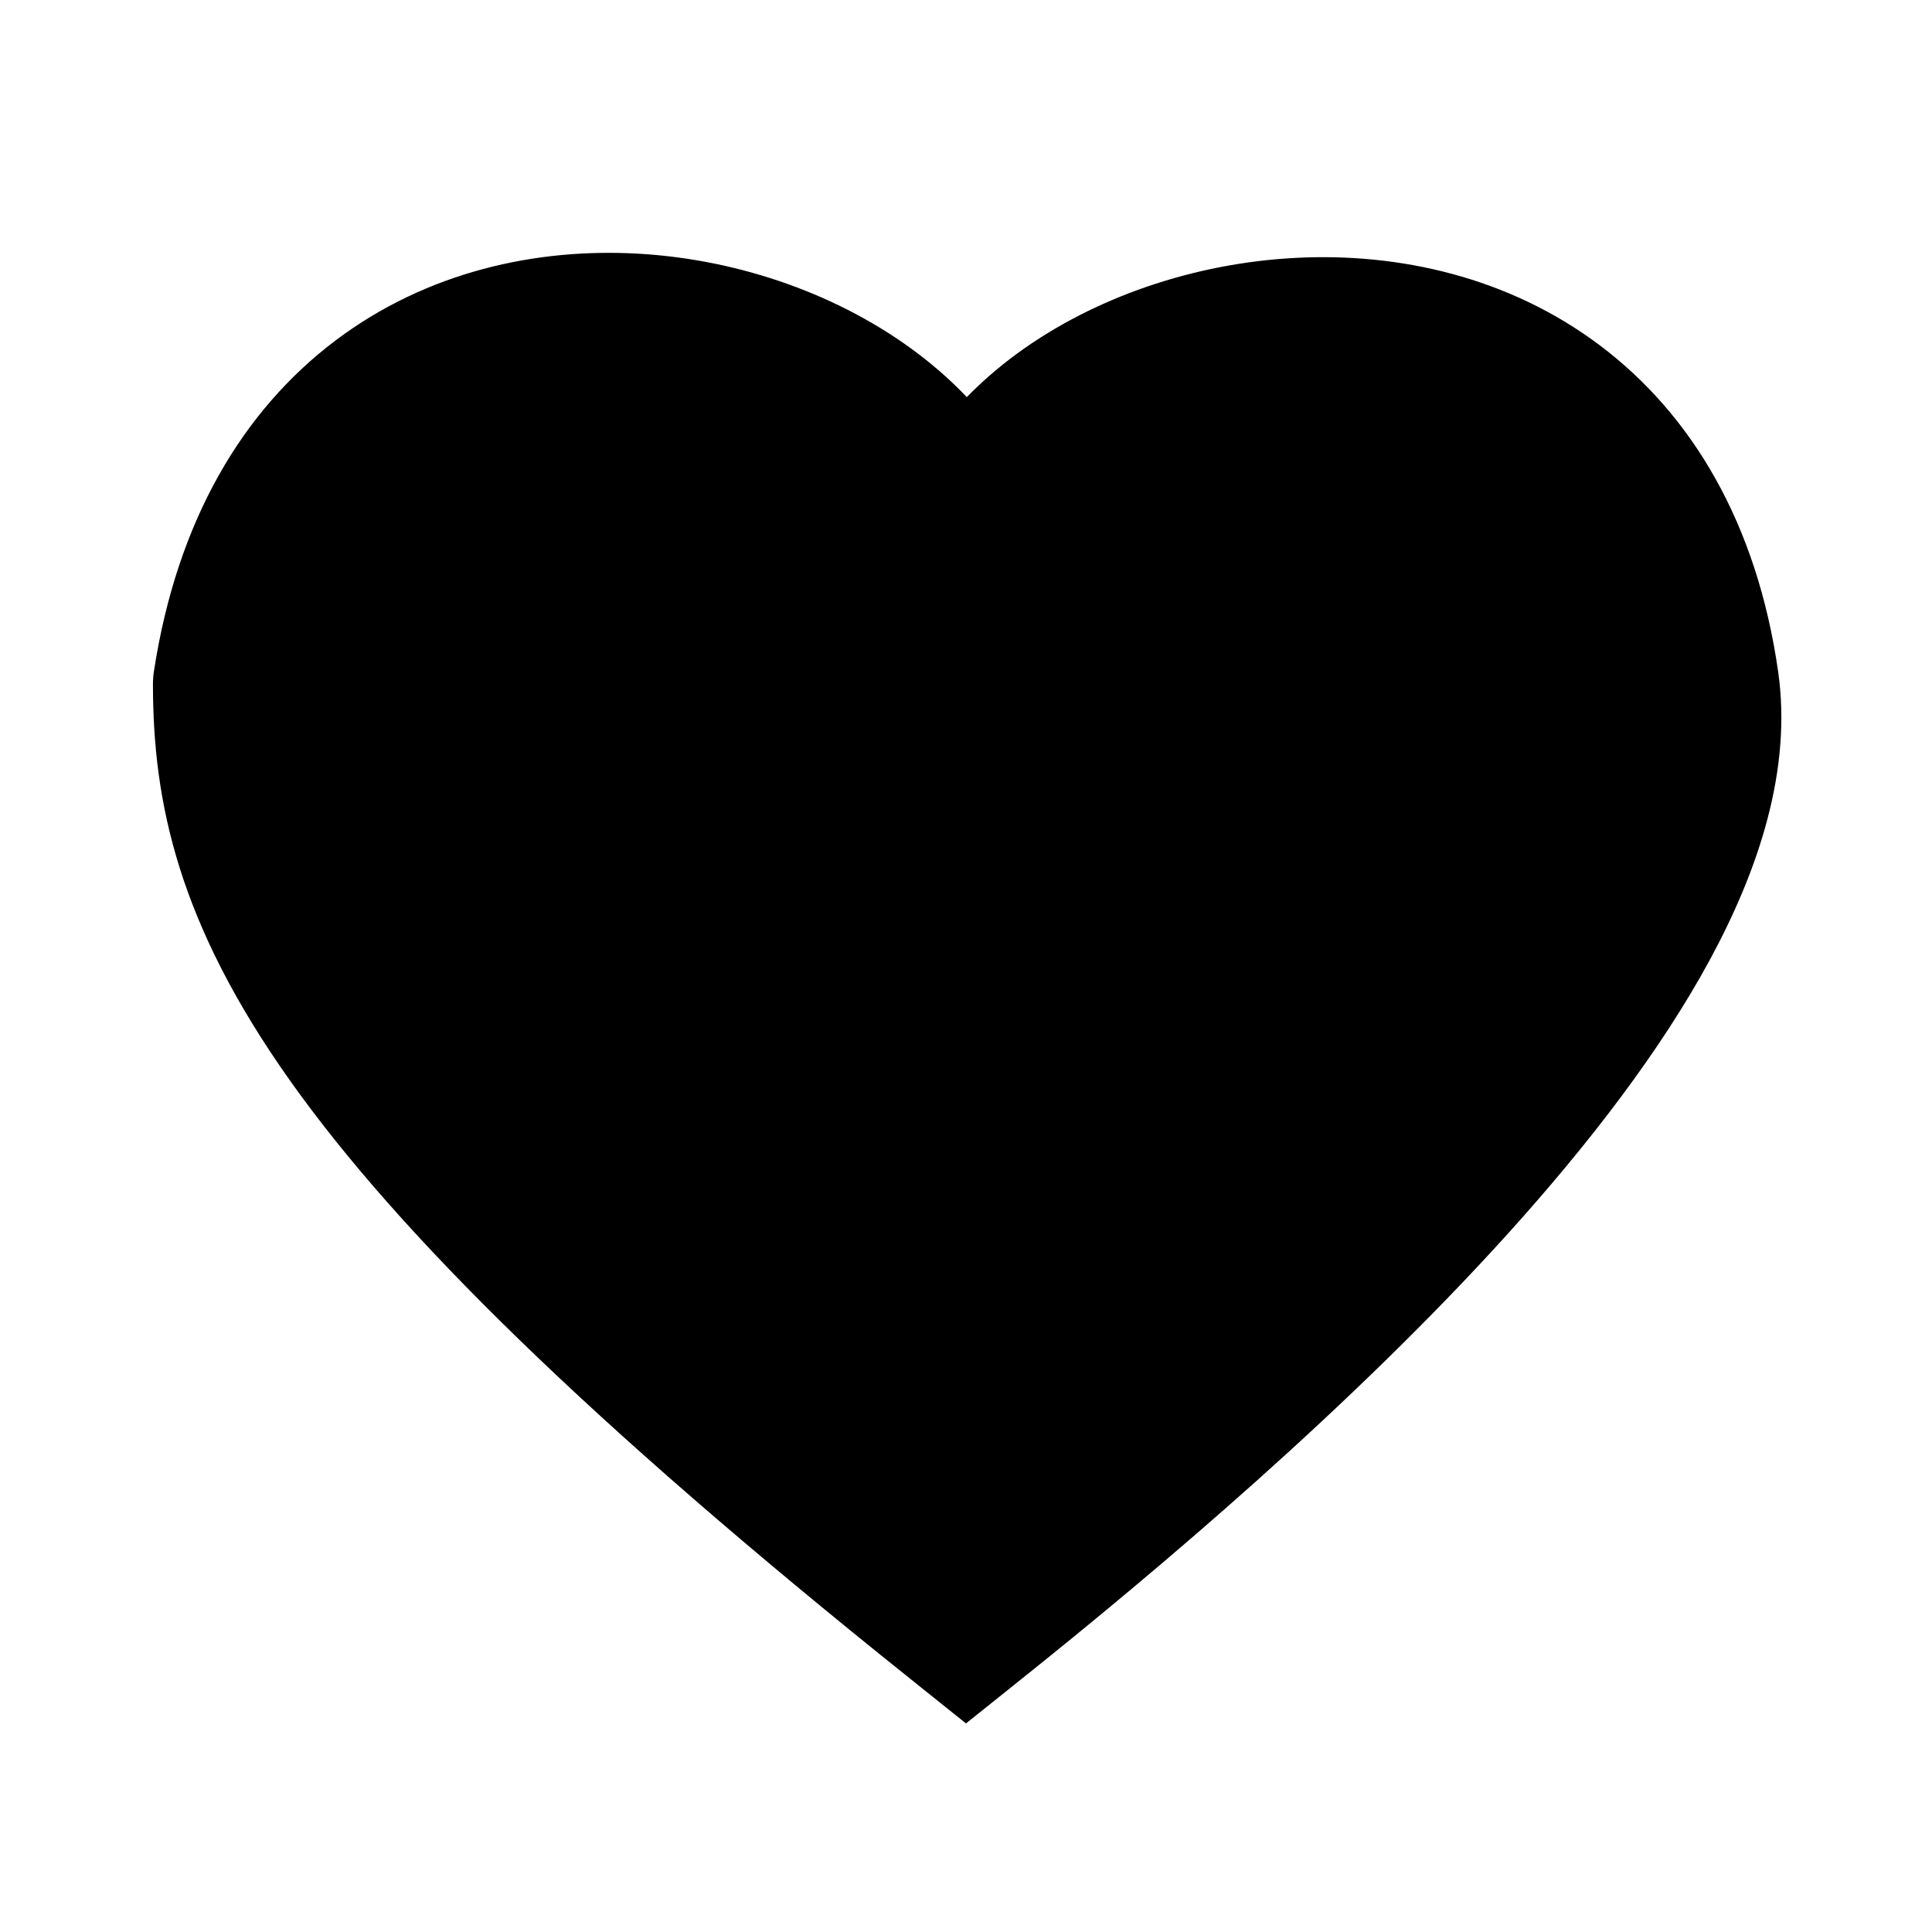 <svg width="24" height="24" viewBox="0 0 24 24" fill="none" xmlns="http://www.w3.org/2000/svg">
<g clip-path="url(#clip0_1130_2666)">
<path d="M3 8.5C4 2 12 4 12 7.5C12 4 20.091 2.138 21 8.5C21.5 12 15.333 17.333 12 20C4 13.6 3 11 3 8.5Z" fill="black"/>
<path d="M3 8.5L1.913 8.333C1.904 8.388 1.9 8.444 1.9 8.5H3ZM12 20L11.313 20.859L12 21.409L12.687 20.859L12 20ZM21 8.5L22.089 8.344L22.089 8.344L21 8.5ZM13.1 7.5C13.1 6.177 12.344 5.102 11.397 4.388C10.447 3.67 9.204 3.226 7.94 3.152C6.668 3.077 5.303 3.373 4.166 4.231C3.013 5.101 2.2 6.469 1.913 8.333L4.087 8.667C4.3 7.281 4.862 6.462 5.491 5.988C6.135 5.502 6.957 5.298 7.81 5.348C8.671 5.399 9.491 5.705 10.072 6.143C10.656 6.585 10.9 7.073 10.9 7.5H13.1ZM1.9 8.5C1.9 9.972 2.218 11.471 3.603 13.424C4.944 15.315 7.291 17.642 11.313 20.859L12.687 19.141C8.709 15.958 6.556 13.785 5.397 12.151C4.282 10.579 4.1 9.528 4.1 8.5H1.9ZM12.687 20.859C14.366 19.516 16.797 17.471 18.755 15.299C19.732 14.214 20.623 13.063 21.241 11.922C21.848 10.801 22.262 9.559 22.089 8.344L19.911 8.656C19.988 9.191 19.819 9.928 19.306 10.875C18.804 11.802 18.038 12.807 17.12 13.826C15.286 15.862 12.968 17.817 11.313 19.141L12.687 20.859ZM22.089 8.344C21.826 6.505 21.02 5.151 19.871 4.288C18.739 3.438 17.375 3.139 16.104 3.203C14.838 3.267 13.587 3.693 12.627 4.398C11.671 5.101 10.9 6.168 10.9 7.5H13.1C13.1 7.082 13.341 6.604 13.93 6.172C14.515 5.742 15.344 5.444 16.215 5.4C17.08 5.357 17.909 5.566 18.55 6.047C19.173 6.515 19.719 7.314 19.911 8.656L22.089 8.344Z" fill="black"/>
</g>
<defs>
<clipPath id="clip0_1130_2666">
<rect width="24" height="24" fill="white"/>
</clipPath>
</defs>
</svg>
